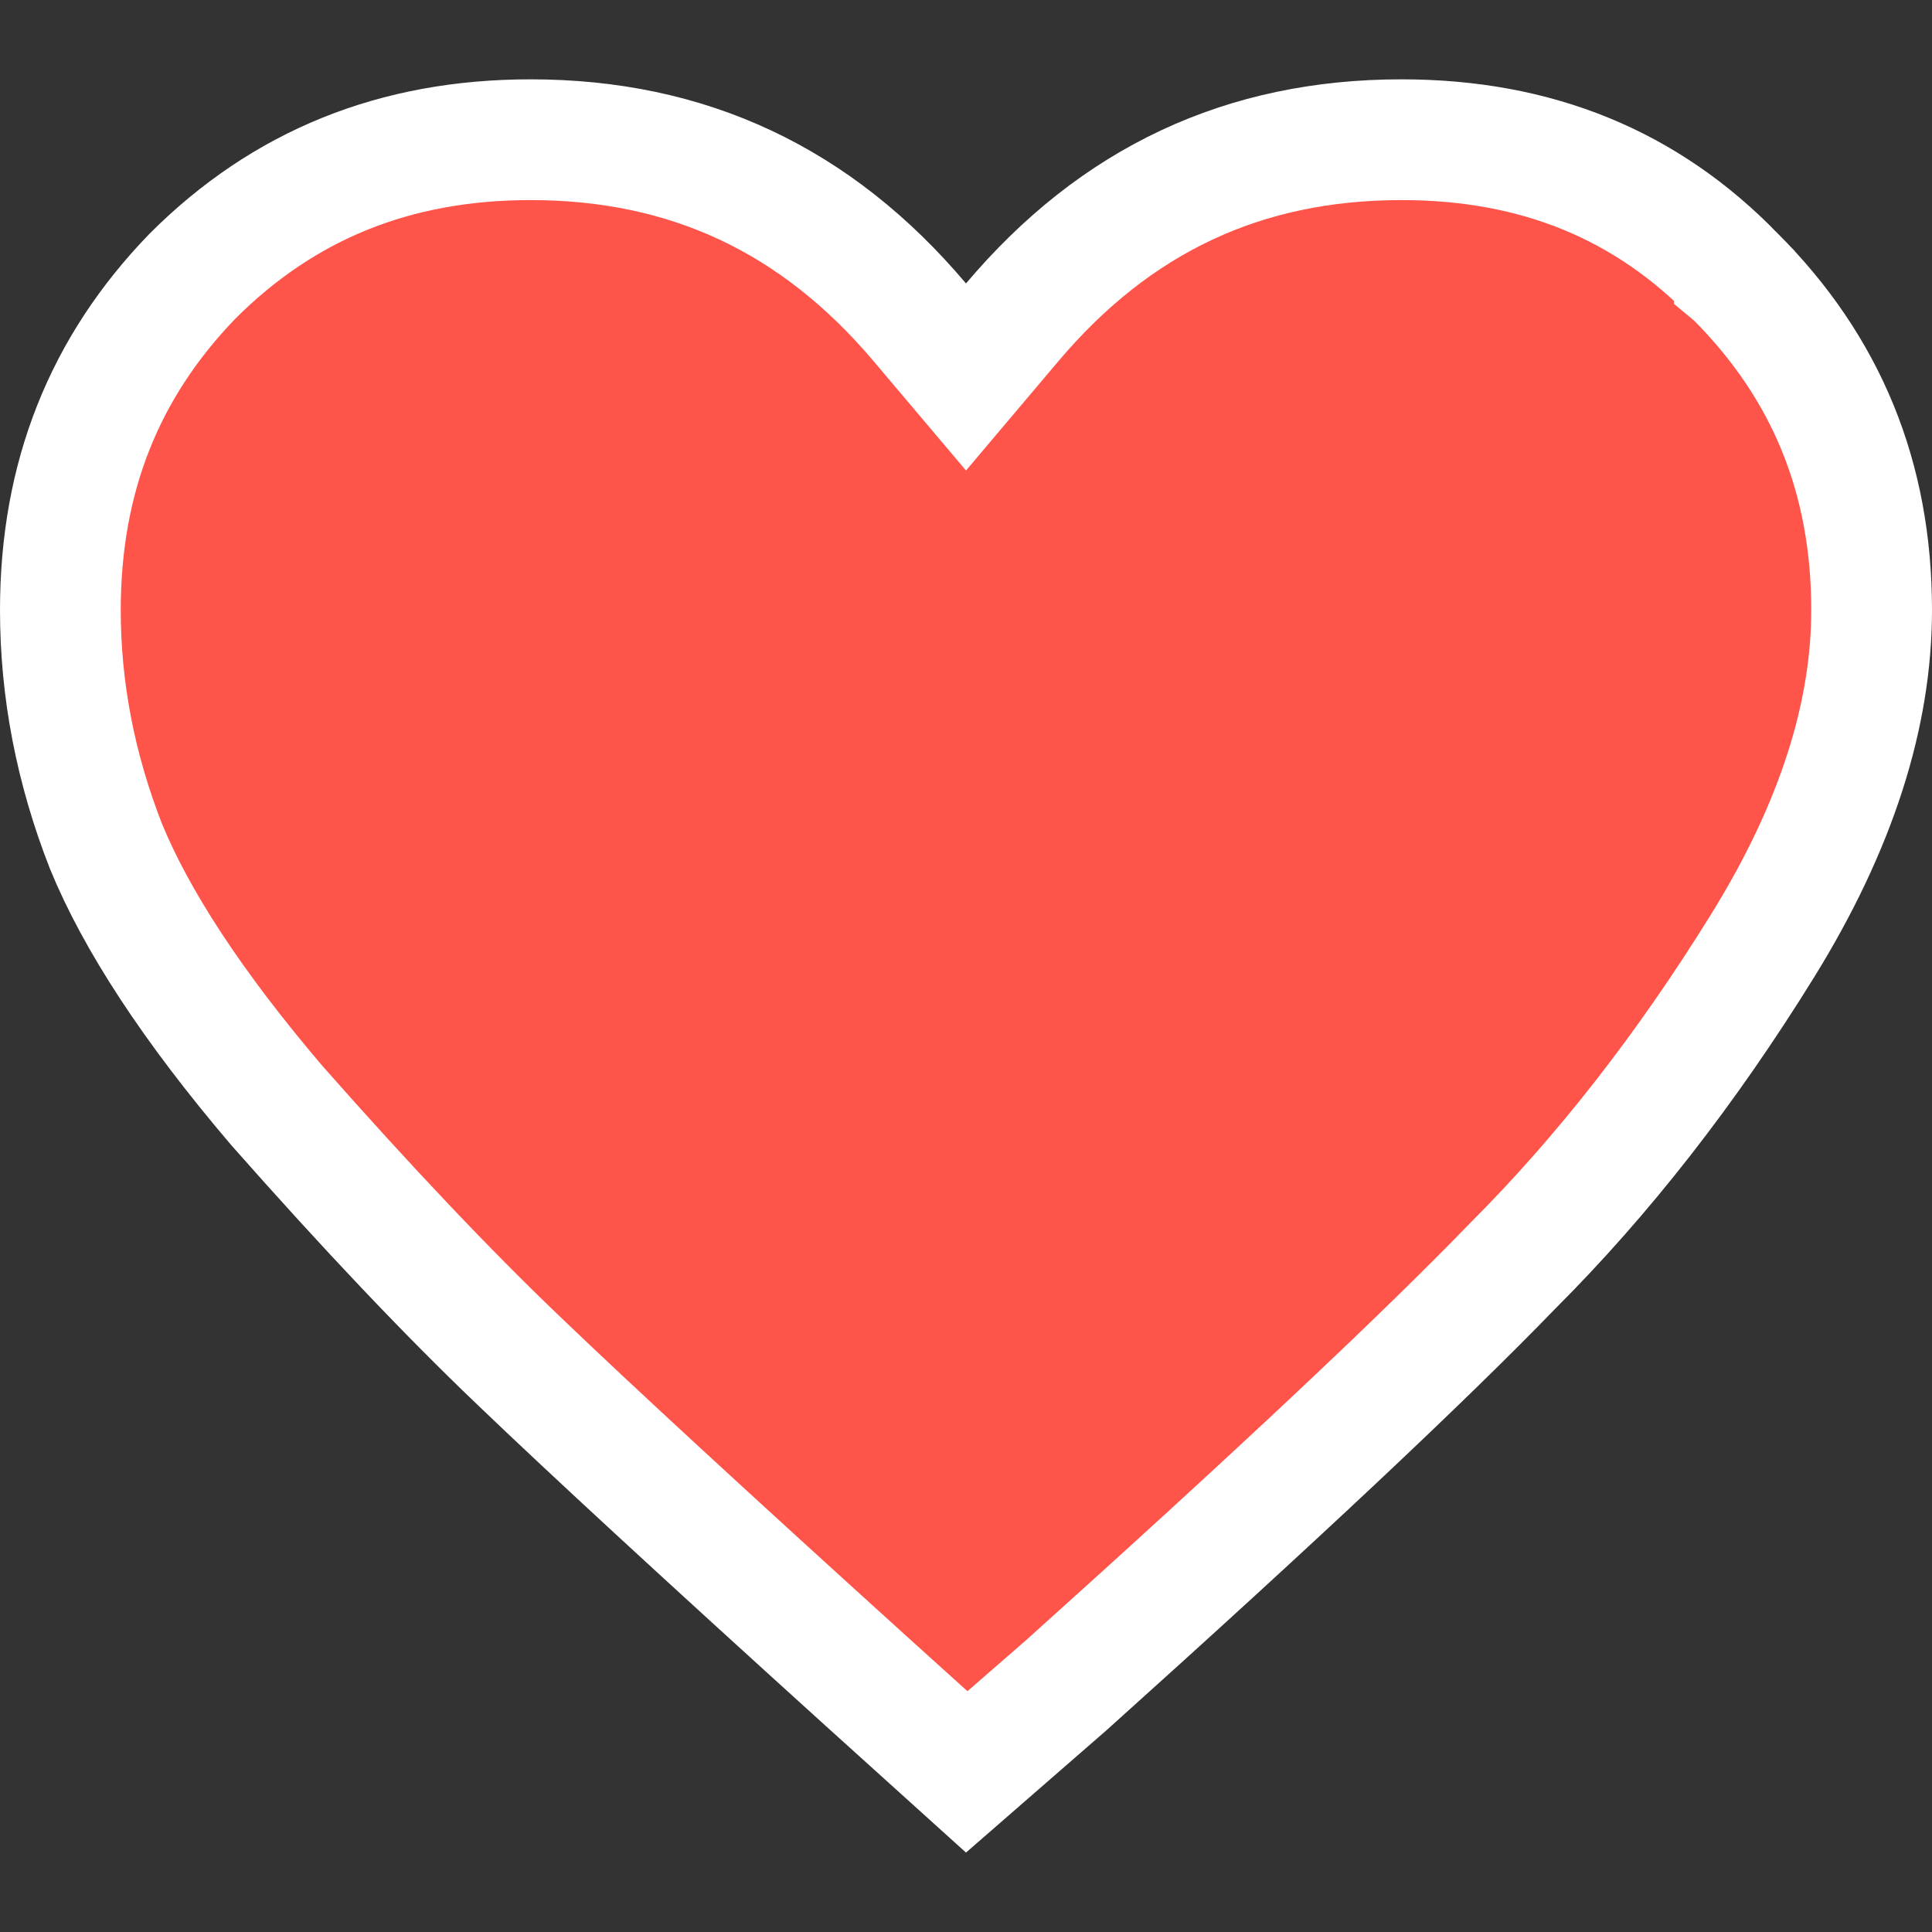 <svg width="16" height="16" viewBox="0 0 16 16" fill="none" xmlns="http://www.w3.org/2000/svg">
<rect x="0" y="0" width="16" height="16" fill="#333333" stroke="none"/>
<path d="M12.523 10.488C11.786 11.25 10.558 12.404 8.833 13.954L8.006 14.674L7.171 13.92C7.171 13.92 7.171 13.92 7.171 13.92C5.845 12.719 4.885 11.834 4.29 11.263C3.702 10.701 3.037 9.999 2.293 9.156C1.588 8.329 1.125 7.613 0.877 7.007C0.625 6.363 0.5 5.712 0.5 5.052C0.5 3.951 0.865 3.039 1.596 2.285C2.349 1.533 3.27 1.157 4.394 1.157C5.697 1.157 6.76 1.654 7.618 2.67L8 3.122L8.382 2.67C9.24 1.654 10.303 1.157 11.606 1.157C12.731 1.157 13.638 1.534 14.364 2.282L14.364 2.283L14.37 2.288C15.125 3.043 15.5 3.954 15.5 5.052C15.5 5.913 15.213 6.837 14.598 7.831C13.965 8.854 13.275 9.736 12.529 10.482L12.529 10.482L12.523 10.488Z" fill="#FF5449" stroke="white"/>
</svg>
